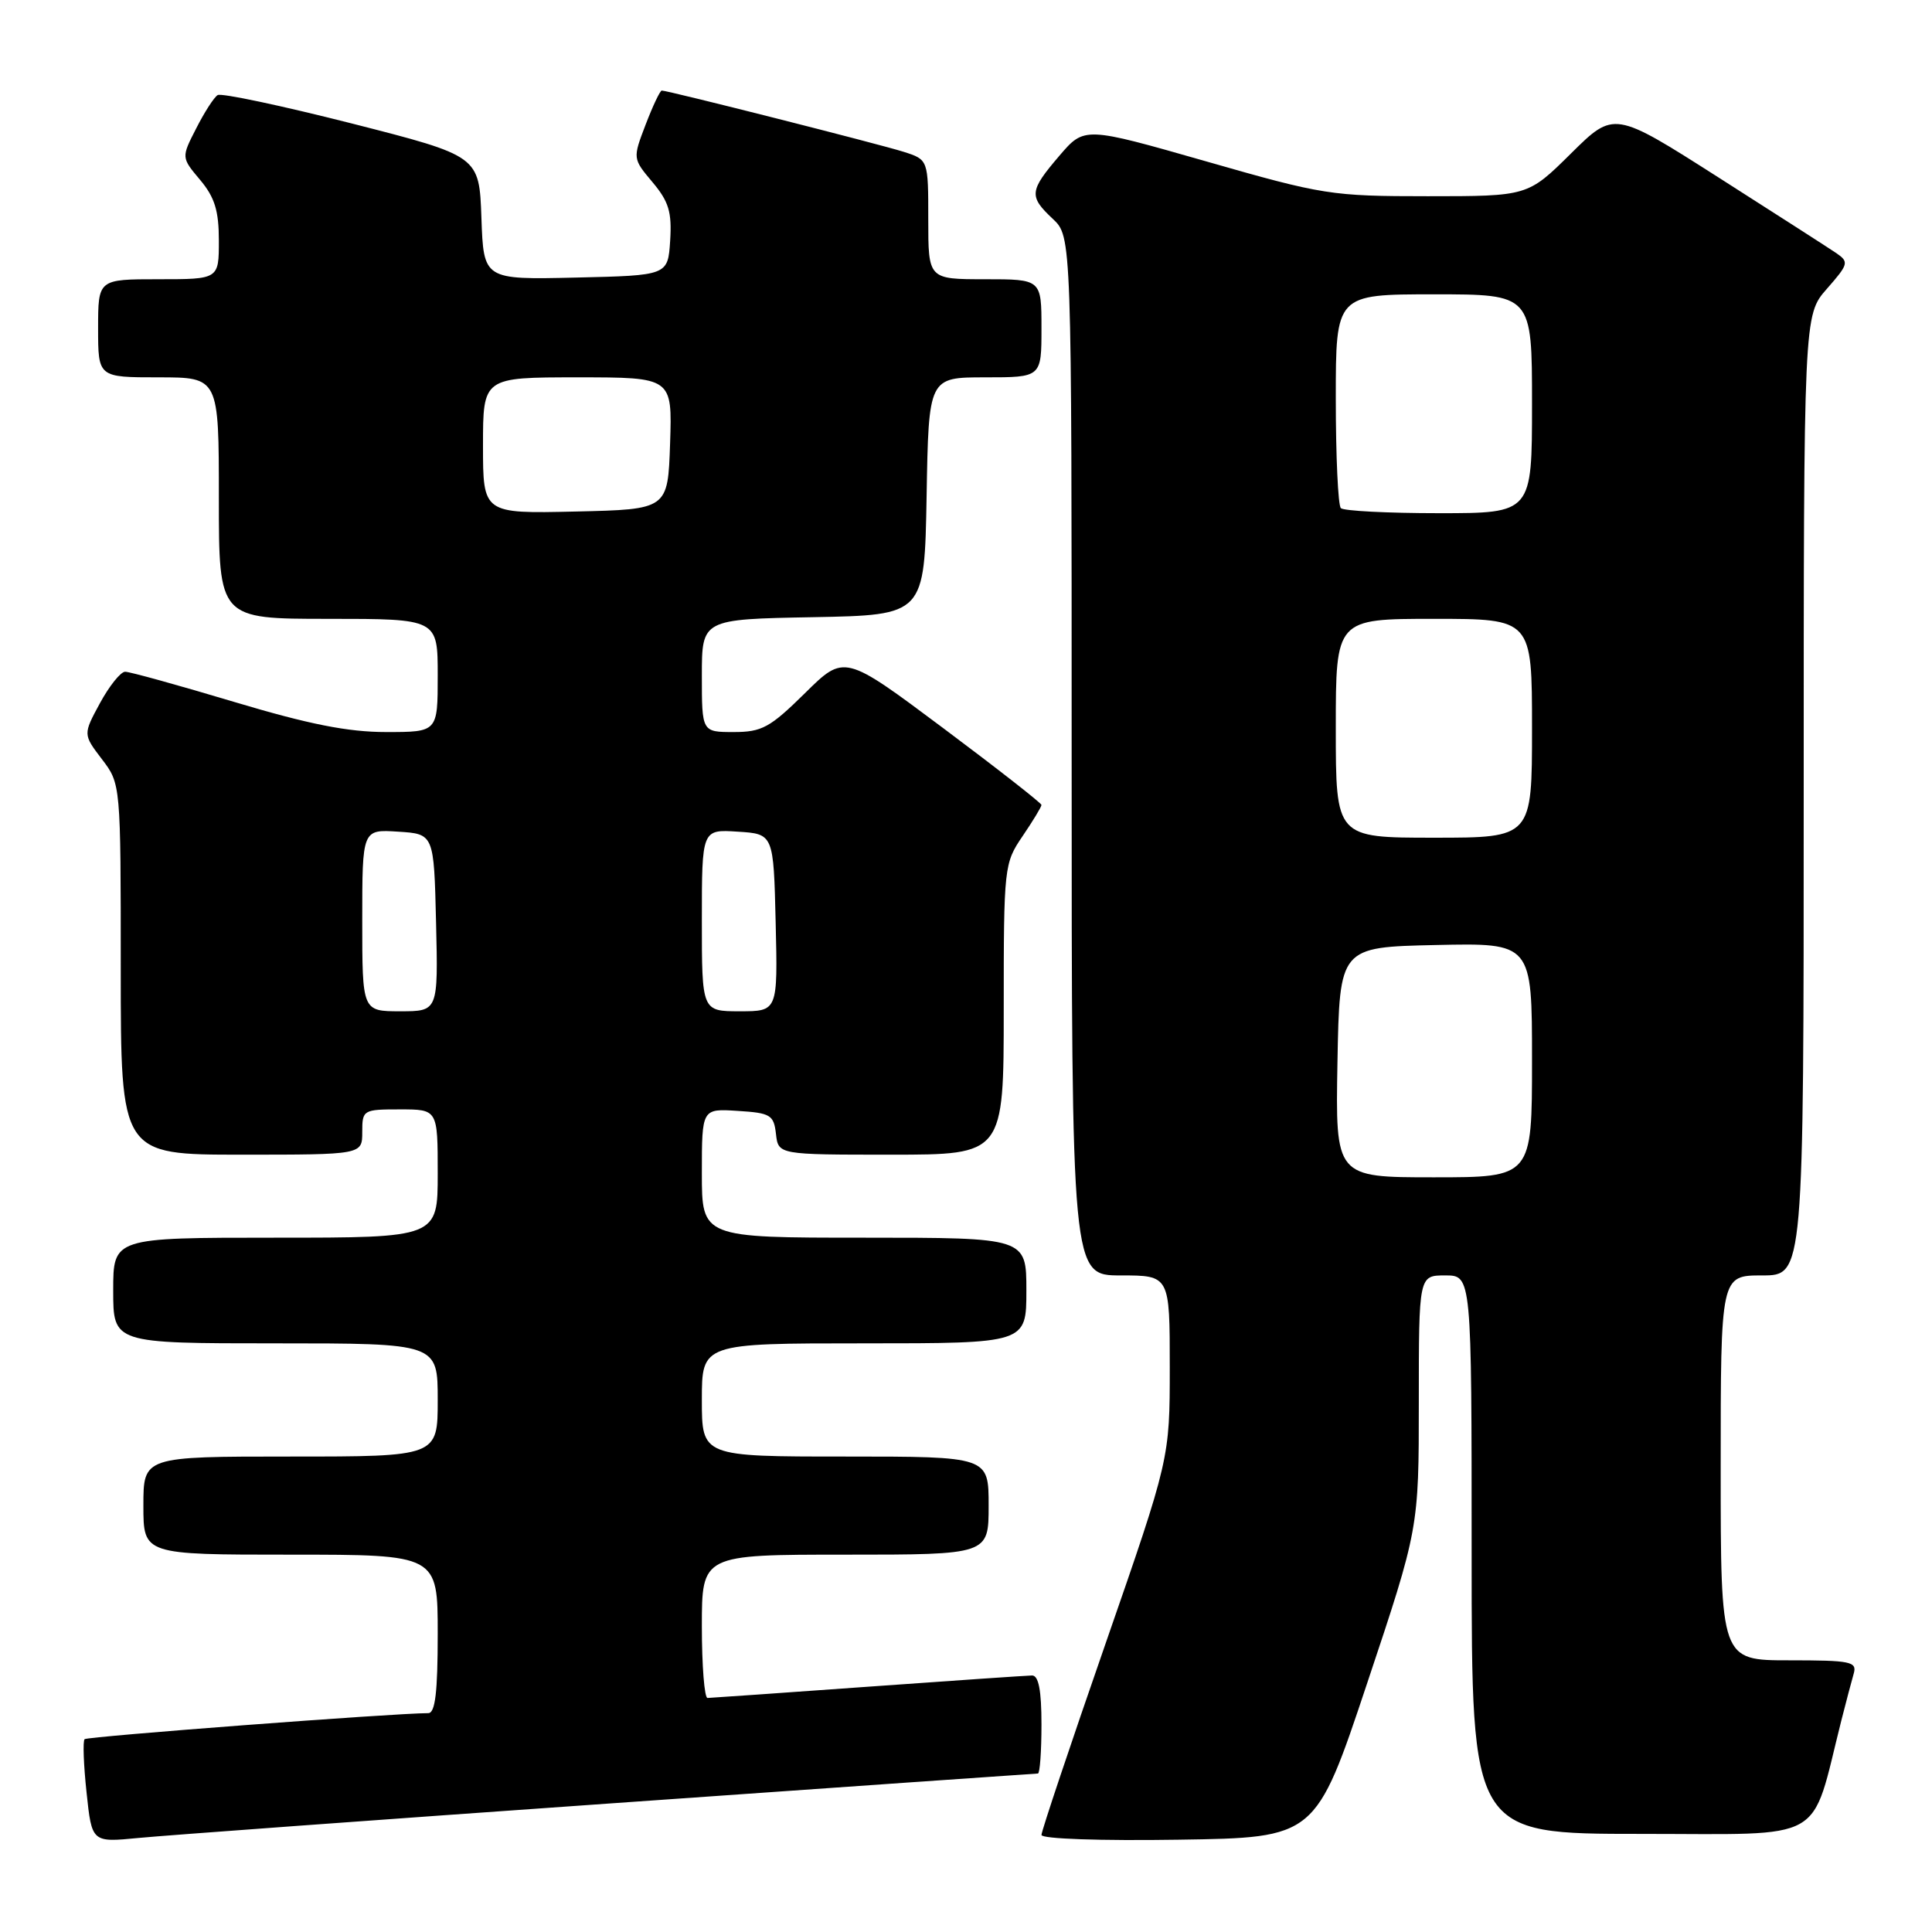 <?xml version="1.0" encoding="UTF-8" standalone="no"?>
<!DOCTYPE svg PUBLIC "-//W3C//DTD SVG 1.1//EN" "http://www.w3.org/Graphics/SVG/1.1/DTD/svg11.dtd" >
<svg xmlns="http://www.w3.org/2000/svg" xmlns:xlink="http://www.w3.org/1999/xlink" version="1.1" viewBox="0 0 256 256">
 <g >
 <path fill="currentColor"
d=" M 80.78 238.97 C 111.73 236.79 137.27 235.00 137.53 235.00 C 137.79 235.00 138.00 232.07 138.00 228.50 C 138.00 223.96 137.62 222.00 136.75 222.01 C 136.06 222.02 126.28 222.69 115.00 223.50 C 103.72 224.31 94.16 224.98 93.75 224.99 C 93.34 224.99 93.00 220.72 93.00 215.50 C 93.00 206.00 93.00 206.00 112.00 206.00 C 131.00 206.00 131.00 206.00 131.00 199.50 C 131.00 193.00 131.00 193.00 112.00 193.00 C 93.00 193.00 93.00 193.00 93.00 185.50 C 93.00 178.00 93.00 178.00 114.50 178.00 C 136.00 178.00 136.00 178.00 136.00 171.00 C 136.00 164.00 136.00 164.00 114.50 164.00 C 93.00 164.00 93.00 164.00 93.00 155.45 C 93.00 146.89 93.00 146.89 97.75 147.20 C 102.10 147.47 102.53 147.73 102.82 150.25 C 103.13 153.00 103.13 153.00 118.07 153.00 C 133.00 153.00 133.00 153.00 133.00 133.73 C 133.00 114.83 133.05 114.39 135.50 110.79 C 136.88 108.76 138.00 106.91 138.00 106.66 C 138.00 106.42 132.12 101.82 124.94 96.45 C 111.88 86.69 111.88 86.69 106.66 91.85 C 102.03 96.41 100.96 97.00 97.22 97.00 C 93.00 97.00 93.00 97.00 93.00 89.53 C 93.00 82.05 93.00 82.05 107.75 81.78 C 122.50 81.50 122.50 81.50 122.78 65.75 C 123.05 50.00 123.05 50.00 130.53 50.00 C 138.00 50.00 138.00 50.00 138.00 43.50 C 138.00 37.00 138.00 37.00 130.50 37.00 C 123.00 37.00 123.00 37.00 123.00 29.08 C 123.00 21.16 123.00 21.16 119.75 20.12 C 116.58 19.11 88.51 12.00 87.69 12.00 C 87.46 12.00 86.50 14.03 85.55 16.51 C 83.83 21.01 83.83 21.01 86.46 24.14 C 88.62 26.71 89.04 28.10 88.80 31.89 C 88.50 36.50 88.50 36.50 76.29 36.78 C 64.08 37.06 64.08 37.06 63.79 28.86 C 63.50 20.67 63.50 20.67 46.61 16.36 C 37.31 14.00 29.32 12.30 28.84 12.60 C 28.36 12.89 27.08 14.88 26.00 17.01 C 24.02 20.87 24.02 20.87 26.51 23.83 C 28.45 26.14 29.00 27.91 29.00 31.89 C 29.00 37.00 29.00 37.00 21.00 37.00 C 13.00 37.00 13.00 37.00 13.00 43.50 C 13.00 50.00 13.00 50.00 21.00 50.00 C 29.00 50.00 29.00 50.00 29.00 66.00 C 29.00 82.00 29.00 82.00 43.50 82.00 C 58.00 82.00 58.00 82.00 58.00 89.50 C 58.00 97.00 58.00 97.00 51.17 97.00 C 46.09 97.00 40.92 95.97 31.00 93.00 C 23.66 90.80 17.17 89.00 16.58 89.01 C 15.99 89.01 14.49 90.88 13.25 93.16 C 11.00 97.31 11.00 97.31 13.50 100.59 C 16.00 103.87 16.00 103.87 16.00 128.43 C 16.00 153.00 16.00 153.00 32.00 153.00 C 48.00 153.00 48.00 153.00 48.00 150.00 C 48.00 147.07 48.11 147.00 53.00 147.00 C 58.00 147.00 58.00 147.00 58.00 155.50 C 58.00 164.00 58.00 164.00 36.50 164.00 C 15.00 164.00 15.00 164.00 15.00 171.00 C 15.00 178.00 15.00 178.00 36.50 178.00 C 58.00 178.00 58.00 178.00 58.00 185.50 C 58.00 193.00 58.00 193.00 38.50 193.00 C 19.00 193.00 19.00 193.00 19.00 199.50 C 19.00 206.00 19.00 206.00 38.50 206.00 C 58.00 206.00 58.00 206.00 58.00 216.50 C 58.00 224.23 57.67 227.00 56.75 227.00 C 52.15 227.01 11.58 230.09 11.21 230.45 C 10.96 230.70 11.08 233.89 11.47 237.52 C 12.17 244.14 12.17 244.14 18.34 243.54 C 21.73 243.21 49.82 241.15 80.78 238.97 Z  M 181.16 223.02 C 188.00 202.54 188.00 202.54 188.00 185.77 C 188.00 169.00 188.00 169.00 191.50 169.00 C 195.00 169.00 195.00 169.00 195.00 206.00 C 195.00 243.00 195.00 243.00 217.43 243.00 C 242.35 243.00 239.84 244.42 243.98 228.00 C 244.61 225.53 245.35 222.71 245.63 221.75 C 246.08 220.17 245.23 220.00 237.07 220.00 C 228.00 220.00 228.00 220.00 228.00 194.50 C 228.00 169.00 228.00 169.00 233.50 169.00 C 239.00 169.00 239.00 169.00 239.00 105.38 C 239.00 41.76 239.00 41.76 242.07 38.27 C 244.95 34.99 245.02 34.71 243.32 33.54 C 242.32 32.86 235.28 28.34 227.69 23.50 C 213.87 14.69 213.87 14.69 208.16 20.34 C 202.44 26.00 202.44 26.00 189.18 26.00 C 176.42 26.00 175.33 25.83 159.81 21.38 C 143.69 16.77 143.69 16.77 140.38 20.63 C 136.38 25.31 136.31 26.00 139.50 29.00 C 142.00 31.35 142.00 31.35 142.00 100.17 C 142.00 169.00 142.00 169.00 148.50 169.00 C 155.00 169.00 155.00 169.00 155.00 181.14 C 155.00 193.28 155.00 193.28 146.50 217.76 C 141.82 231.22 138.00 242.64 138.00 243.14 C 138.00 243.66 145.82 243.93 156.16 243.77 C 174.33 243.50 174.33 243.50 181.16 223.02 Z  M 48.00 121.95 C 48.00 109.89 48.00 109.89 52.75 110.20 C 57.50 110.50 57.50 110.50 57.78 122.25 C 58.06 134.00 58.06 134.00 53.03 134.00 C 48.00 134.00 48.00 134.00 48.00 121.95 Z  M 93.00 121.95 C 93.00 109.89 93.00 109.89 97.75 110.20 C 102.50 110.50 102.50 110.50 102.78 122.25 C 103.06 134.00 103.06 134.00 98.03 134.00 C 93.00 134.00 93.00 134.00 93.00 121.95 Z  M 64.00 59.03 C 64.00 50.00 64.00 50.00 76.54 50.00 C 89.08 50.00 89.08 50.00 88.79 58.75 C 88.50 67.50 88.50 67.50 76.25 67.78 C 64.00 68.06 64.00 68.06 64.00 59.03 Z  M 177.22 140.75 C 177.50 125.50 177.50 125.50 190.25 125.22 C 203.00 124.94 203.00 124.94 203.00 140.47 C 203.00 156.00 203.00 156.00 189.97 156.00 C 176.95 156.00 176.95 156.00 177.22 140.75 Z  M 177.00 96.50 C 177.00 82.00 177.00 82.00 190.00 82.00 C 203.00 82.00 203.00 82.00 203.00 96.50 C 203.00 111.00 203.00 111.00 190.00 111.00 C 177.00 111.00 177.00 111.00 177.00 96.50 Z  M 177.67 67.33 C 177.30 66.97 177.00 60.44 177.00 52.83 C 177.00 39.00 177.00 39.00 190.00 39.00 C 203.00 39.00 203.00 39.00 203.00 53.50 C 203.00 68.00 203.00 68.00 190.67 68.00 C 183.88 68.00 178.03 67.70 177.67 67.33 Z "/>
</g>
</svg>